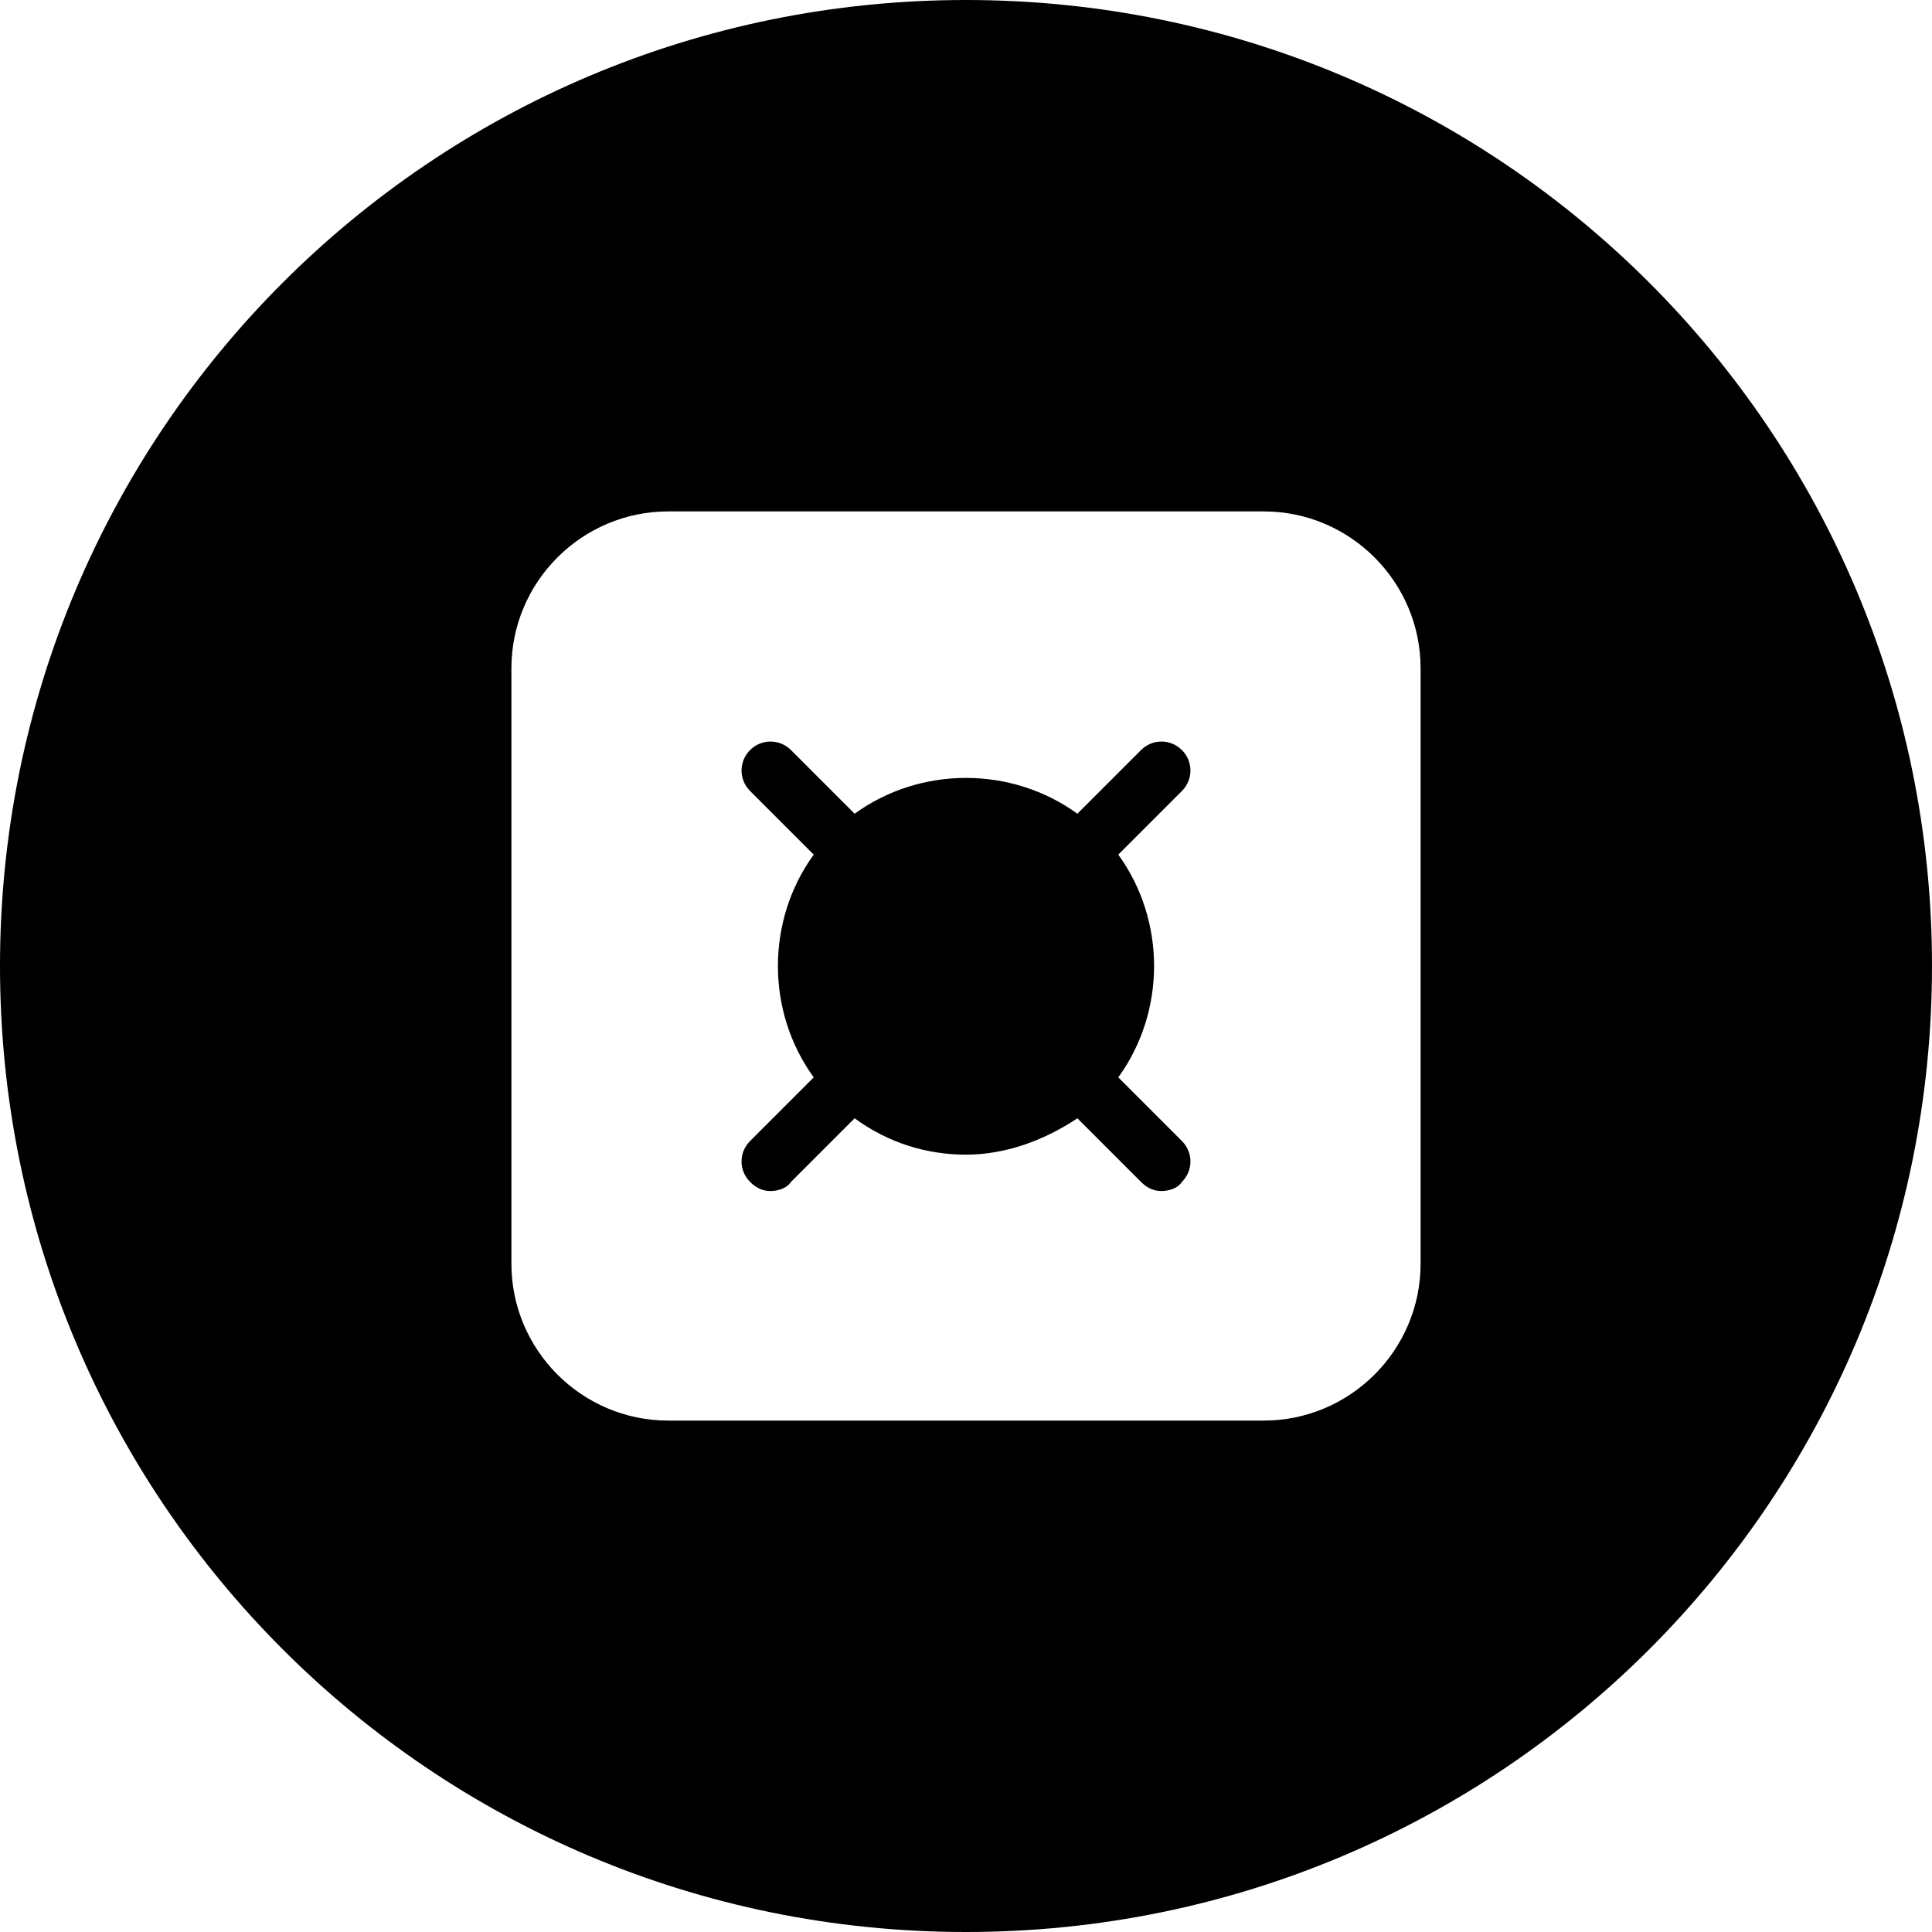 <?xml version="1.0" encoding="UTF-8"?>
<!--https://github.com/muchdogesec/stix2icons/-->
<svg width="200" height="200" xmlns="http://www.w3.org/2000/svg" viewBox="0 0 85 85" id="bank-account">
	<path d="M49.2,47.4c2.1-2.9,2.1-6.9,0-9.8l2.8-2.8c0.5-0.5,0.5-1.3,0-1.8c-0.5-0.5-1.3-0.5-1.8,0l-2.8,2.8c-2.9-2.1-6.9-2.1-9.8,0L34.8,33c-0.5-0.5-1.3-0.5-1.8,0c-0.5,0.5-0.5,1.3,0,1.8l2.8,2.8c-2.1,2.9-2.1,6.9,0,9.8L33,50.2c-0.5,0.5-0.5,1.3,0,1.8c0.3,0.3,0.6,0.4,0.9,0.4c0.3,0,0.7-0.1,0.9-0.4l2.8-2.8c1.5,1.1,3.2,1.6,4.9,1.6c1.7,0,3.4-0.6,4.9-1.6l2.8,2.8c0.3,0.3,0.6,0.4,0.9,0.4c0.3,0,0.7-0.1,0.9-0.4c0.5-0.5,0.5-1.3,0-1.8L49.2,47.4z"/>
	<path d="M42.5,0C19,0,0,19,0,42.5S19,85,42.5,85S85,66,85,42.5S66,0,42.5,0z M62.5,55.6c0,3.8-3.1,6.9-6.9,6.9H29.4c-3.8,0-6.9-3.1-6.9-6.9V29.4c0-3.8,3.1-6.9,6.9-6.9h26.2c3.8,0,6.9,3.1,6.9,6.9V55.6z"/>
	<path d="M41.4,36c-1.5,0-3,0.6-4.1,1.7c-2.2,2.2-2.2,5.9,0,8.2c2.2,2.2,5.9,2.2,8.2,0c2.2-2.2,2.2-5.9,0-8.2C44.4,36.6,42.9,36,41.4,36z"/>
</svg>
